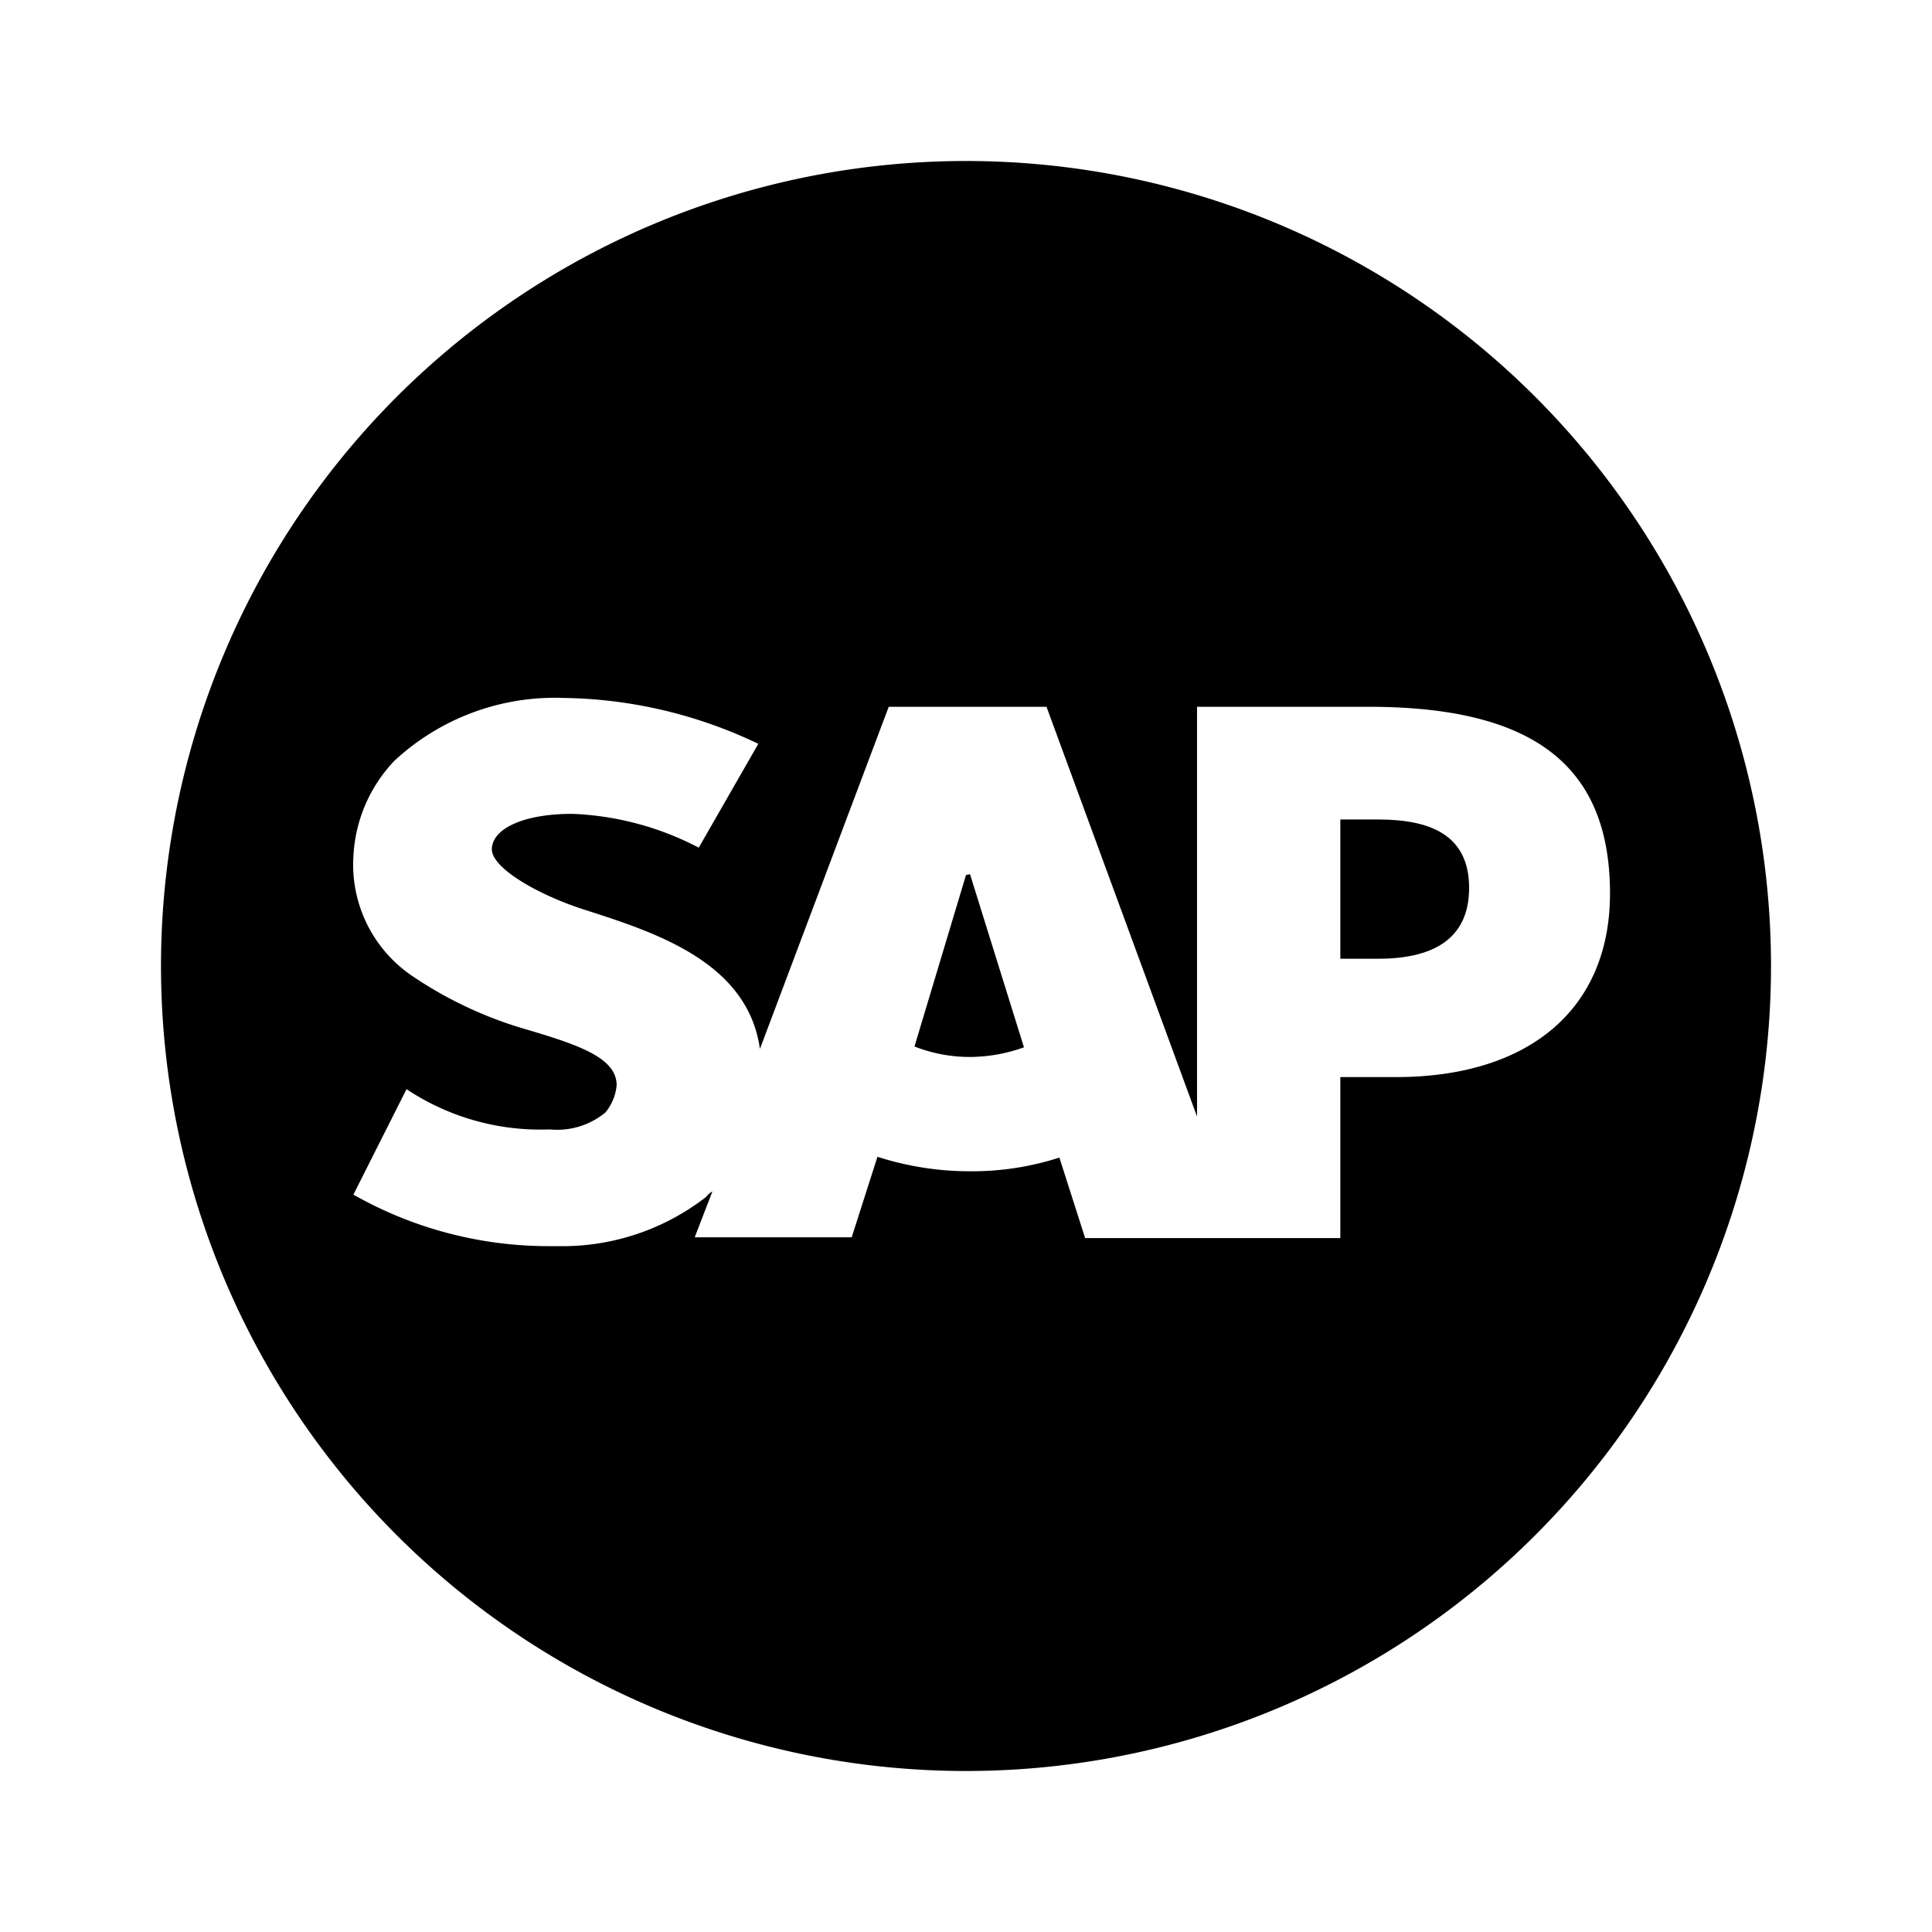 <svg id="Layer_2" data-name="Layer 2" xmlns="http://www.w3.org/2000/svg" viewBox="0 0 24 24"><title>sap</title><path d="M17.12,10.18h-.47v1.73h.47c.63,0,1.13-.21,1.13-.88S17.75,10.18,17.12,10.18Z"/><path d="M12,10.87,11.36,13a1.88,1.88,0,0,0,.69.13,2,2,0,0,0,.67-.12l-.67-2.15Z"/><path d="M12,2A10,10,0,1,0,22,12,10,10,0,0,0,12,2Zm5.34,11.38h-.69v2H13.48l-.32-1a3.54,3.54,0,0,1-1.11.17,3.75,3.75,0,0,1-1.15-.18l-.32,1H8.63l.22-.57a.27.27,0,0,0-.08.07,2.91,2.91,0,0,1-1.84.61H6.81a4.91,4.91,0,0,1-2.42-.64l.66-1.31a3,3,0,0,0,1.78.5.94.94,0,0,0,.69-.21.61.61,0,0,0,.14-.34c0-.34-.48-.5-1.08-.68a5,5,0,0,1-1.45-.67,1.67,1.67,0,0,1-.74-1.49A1.85,1.85,0,0,1,4.9,9.45,2.93,2.93,0,0,1,7,8.67h0a5.77,5.77,0,0,1,2.42.57l-.74,1.29a3.69,3.69,0,0,0-1.57-.42c-.64,0-1,.2-1,.44s.6.58,1.18.76c.87.28,2,.65,2.15,1.72l1.6-4.25H13l1.87,5.09V8.78H17c2.05,0,3,.73,3,2.32C20,12.53,19,13.38,17.34,13.38Z"/></svg>